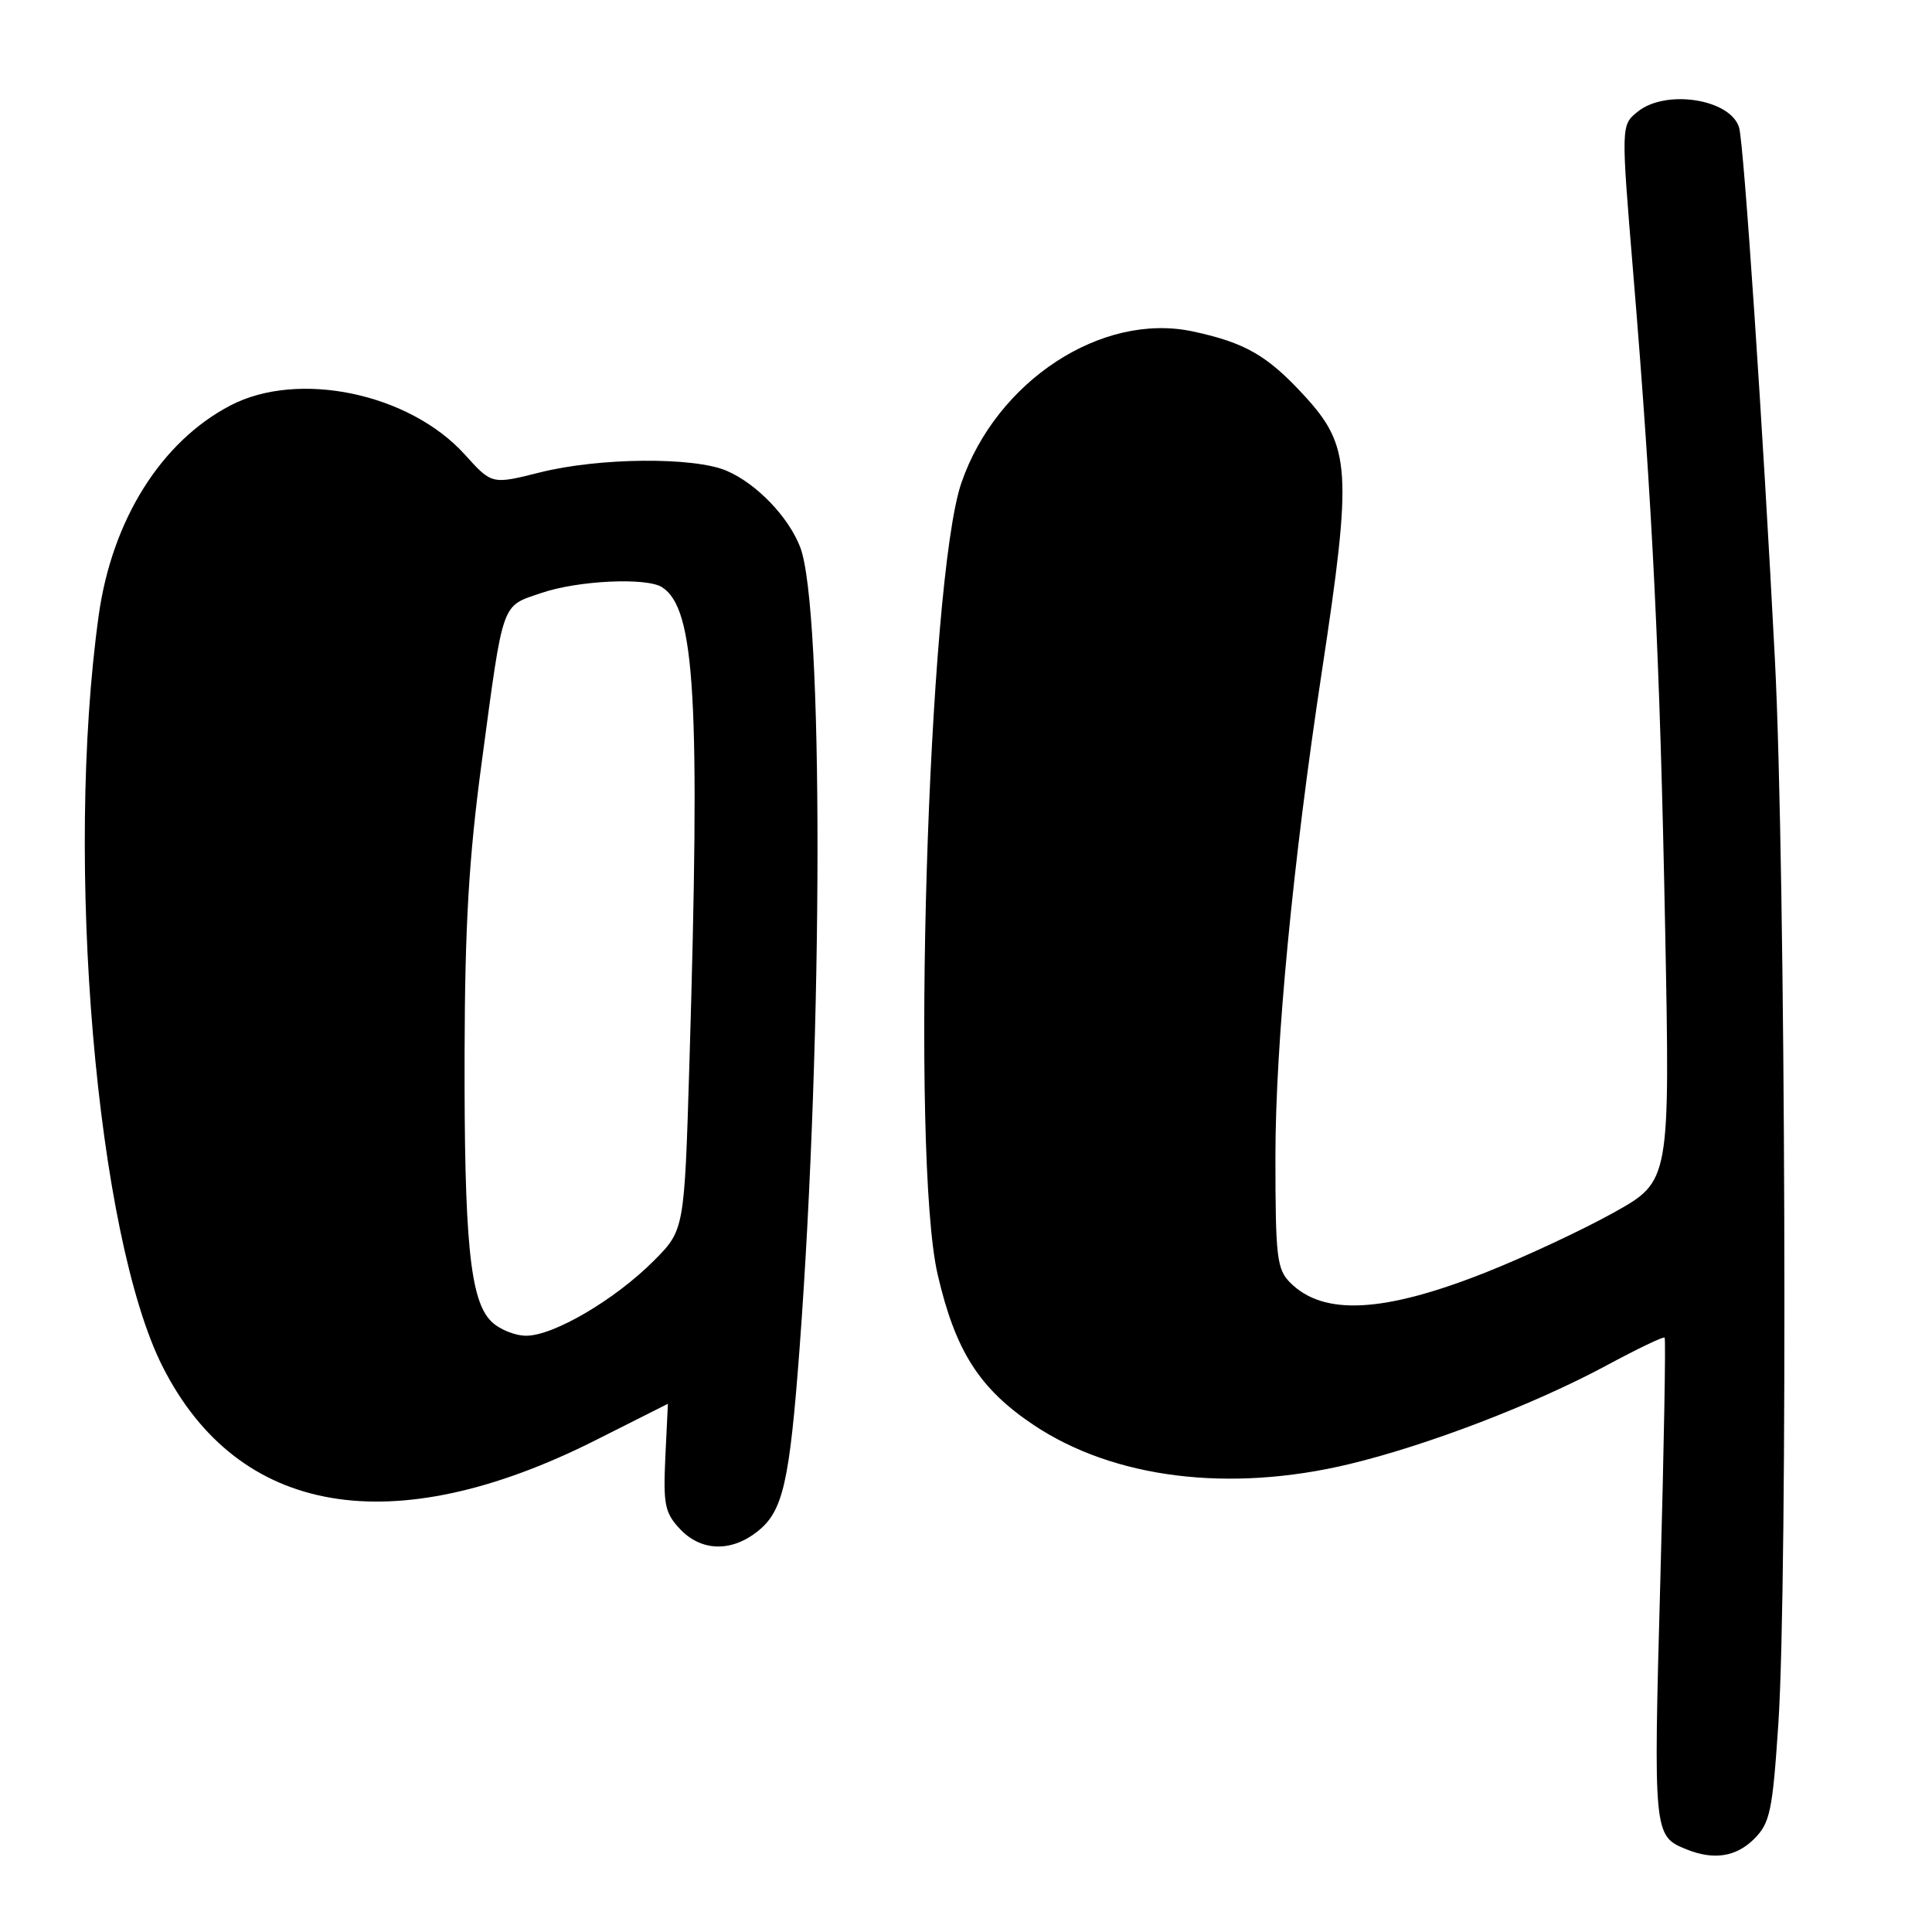 <?xml version="1.0" encoding="UTF-8" standalone="no"?>
<!DOCTYPE svg PUBLIC "-//W3C//DTD SVG 1.1//EN" "http://www.w3.org/Graphics/SVG/1.1/DTD/svg11.dtd" >
<svg xmlns="http://www.w3.org/2000/svg" xmlns:xlink="http://www.w3.org/1999/xlink" version="1.1" viewBox="0 0 256 256">
 <g >
 <path fill="currentColor"
d=" M 232.44 243.66 C 234.54 241.55 234.87 239.99 235.64 228.41 C 236.91 209.35 236.61 115.20 235.19 87.50 C 233.62 56.96 231.07 18.98 230.44 16.90 C 229.30 13.12 220.73 11.78 217.00 14.80 C 214.79 16.59 214.79 16.59 216.40 36.05 C 218.97 67.03 219.95 87.17 220.64 123.00 C 221.29 156.50 221.29 156.50 213.89 160.64 C 209.83 162.91 202.22 166.47 197.00 168.55 C 183.39 173.96 175.39 174.39 170.97 169.97 C 169.19 168.19 169.00 166.60 169.00 153.25 C 169.00 138.36 171.31 114.27 175.15 89.00 C 179.21 62.26 179.01 59.13 172.74 52.33 C 167.91 47.09 164.96 45.40 158.07 43.92 C 146.01 41.33 132.05 50.46 127.39 63.98 C 122.94 76.91 120.64 153.28 124.24 168.86 C 126.59 179.02 129.77 184.01 136.98 188.83 C 147.59 195.91 162.89 197.81 178.75 194.01 C 189.10 191.53 203.29 186.09 212.89 180.92 C 216.95 178.73 220.41 177.07 220.57 177.24 C 220.74 177.41 220.48 191.92 220.00 209.49 C 219.08 243.07 219.10 243.28 223.47 245.05 C 227.08 246.51 230.04 246.05 232.44 243.66 Z  M 100.34 202.95 C 103.76 200.26 104.61 196.53 105.96 178.50 C 109.08 136.61 109.12 80.51 106.03 72.50 C 104.48 68.48 100.22 64.06 96.28 62.38 C 91.94 60.52 79.37 60.63 71.54 62.60 C 65.17 64.20 65.17 64.20 61.58 60.22 C 54.24 52.10 39.50 49.02 30.50 53.74 C 21.34 58.54 14.85 68.89 13.08 81.53 C 8.54 114.15 12.76 163.75 21.56 181.11 C 31.58 200.89 51.97 204.37 78.81 190.89 C 84.14 188.21 88.50 186.01 88.50 186.01 C 88.50 186.00 88.35 189.19 88.16 193.09 C 87.87 199.35 88.10 200.47 90.09 202.59 C 92.87 205.56 96.85 205.70 100.34 202.95 Z  M 65.08 175.08 C 62.28 172.28 61.50 164.44 61.56 139.50 C 61.60 122.68 62.13 113.65 63.81 101.16 C 66.75 79.28 66.36 80.41 71.77 78.56 C 76.58 76.92 85.65 76.49 87.71 77.80 C 92.13 80.61 92.81 92.52 91.34 141.25 C 90.68 163.00 90.68 163.00 86.59 167.10 C 81.47 172.22 73.37 176.98 69.75 176.99 C 68.24 177.00 66.14 176.14 65.08 175.08 Z "/>
</g>
</svg>